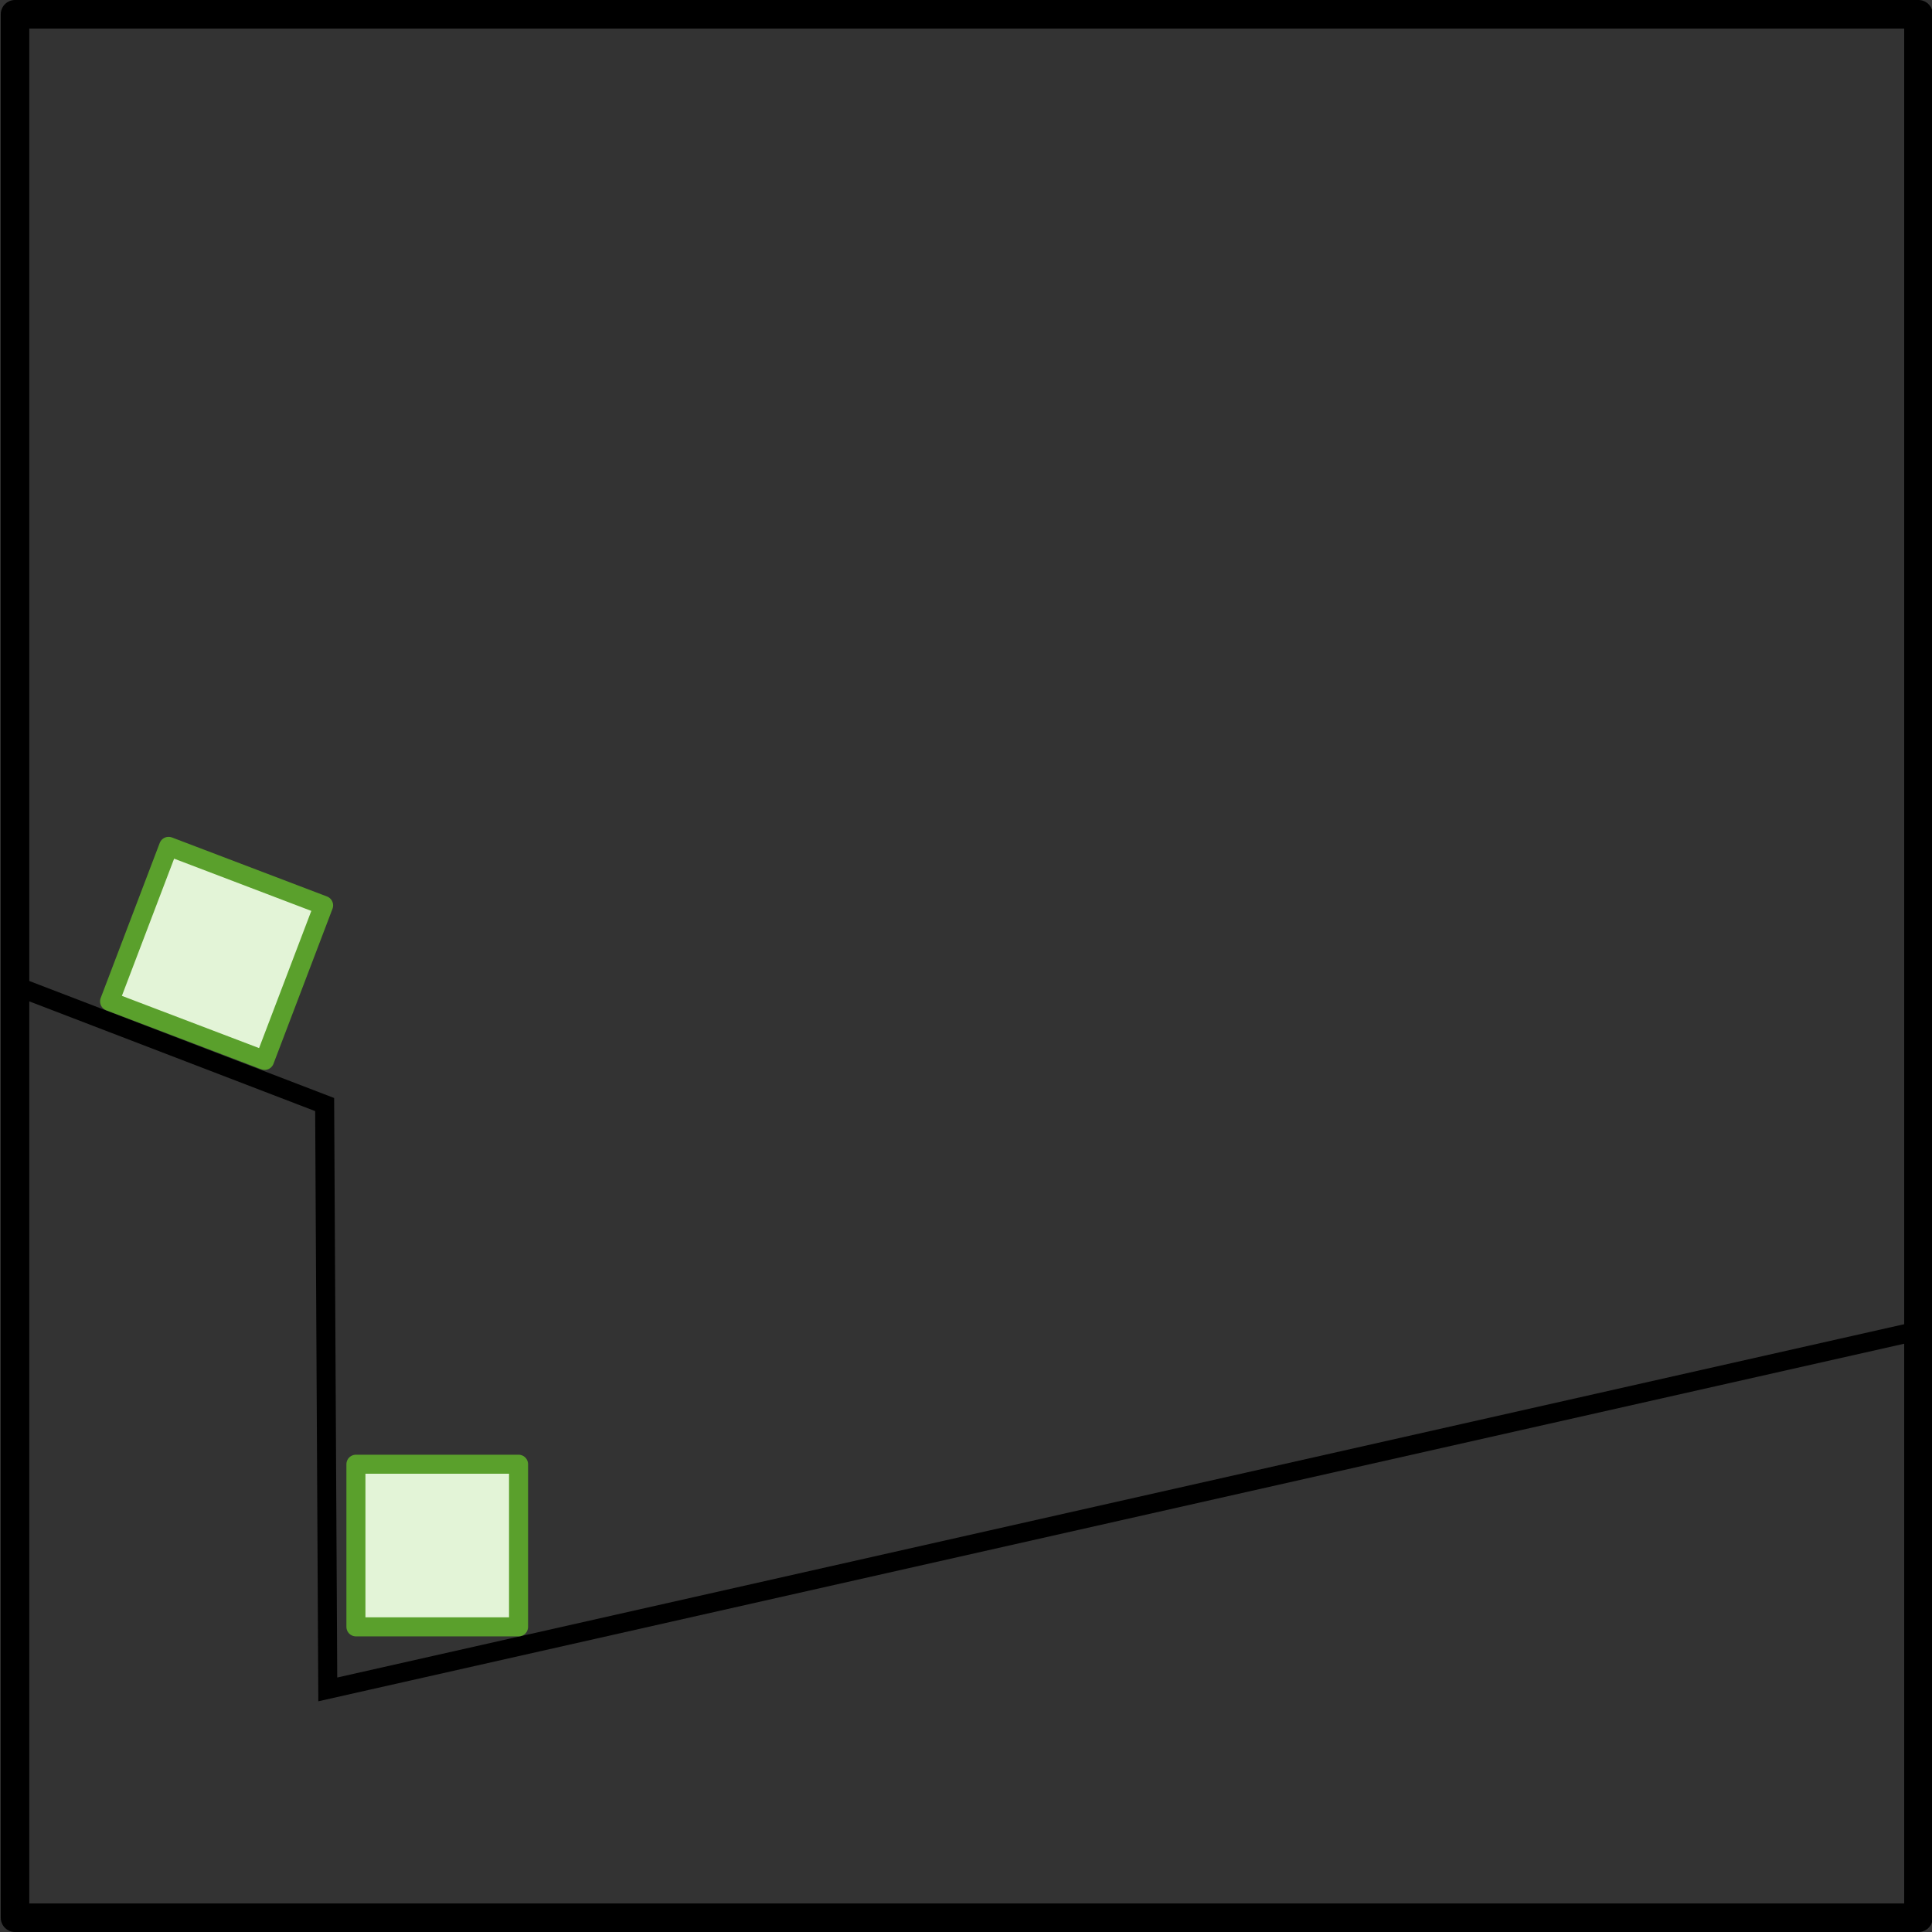 <?xml version="1.0" encoding="UTF-8" standalone="no"?>
<!-- Created with Inkscape (http://www.inkscape.org/) -->

<svg
   xmlns:dc="http://purl.org/dc/elements/1.1/"
   xmlns:cc="http://creativecommons.org/ns#"
   xmlns:rdf="http://www.w3.org/1999/02/22-rdf-syntax-ns#"
   xmlns:svg="http://www.w3.org/2000/svg"
   xmlns="http://www.w3.org/2000/svg"
   xmlns:sodipodi="http://sodipodi.sourceforge.net/DTD/sodipodi-0.dtd"
   xmlns:inkscape="http://www.inkscape.org/namespaces/inkscape"
   width="101.5"
   height="101.5"
   id="svg2885"
   version="1.1"
   inkscape:version="0.47 r22583"
   sodipodi:docname="pbp-scene-5-2.svg">
  <rect width="100%" height="100%" fill="#333333" stroke="none"/>
  <defs
     id="defs2887" />
  <sodipodi:namedview
     id="base"
     pagecolor="#ffffff"
     bordercolor="#666666"
     borderopacity="1.0"
     inkscape:pageopacity="0.0"
     inkscape:pageshadow="2"
     inkscape:zoom="1.5215013"
     inkscape:cx="69.633059"
     inkscape:cy="49.061034"
     inkscape:document-units="px"
     inkscape:current-layer="layer1"
     showgrid="true"
     inkscape:snap-global="false"
     inkscape:window-width="821"
     inkscape:window-height="543"
     inkscape:window-x="89"
     inkscape:window-y="54"
     inkscape:window-maximized="0"
     fit-margin-top="0"
     fit-margin-left="0"
     fit-margin-right="0"
     fit-margin-bottom="0">
    <inkscape:grid
       type="xygrid"
       id="grid3683"
       empspacing="10"
       visible="true"
       enabled="false"
       snapvisiblegridlinesonly="true"
       spacingx="10px"
       spacingy="10px"
       originx="0px"
       originy="-100.75px" />
  </sodipodi:namedview>
  <g
     inkscape:label="Layer 1"
     inkscape:groupmode="layer"
     id="layer1"
     transform="translate(-0.072,1.243)">
    <g
       id="g3426">
      <rect
         style="color:#000000;fill:none;stroke:#000000;stroke-width:1.5;stroke-linecap:square;stroke-linejoin:round;stroke-miterlimit:4;stroke-opacity:1;stroke-dasharray:none;stroke-dashoffset:0;marker:none;visibility:visible;display:inline;overflow:visible;enable-background:accumulate"
         id="rect3685"
         width="100"
         height="100"
         x="0.861"
         y="-0.493" />
      <path
         sodipodi:nodetypes="cccc"
         inkscape:connector-curvature="0"
         id="path4755"
         d="M 0.861,50.542 17.128,56.786 17.292,87.512 101.091,68.617"
         style="fill:none;stroke:#000000;stroke-width:1px;stroke-linecap:butt;stroke-linejoin:miter;stroke-opacity:1" />
      <rect
         y="75.682"
         x="18.771"
         height="8.544"
         width="8.544"
         id="rect4797"
         style="color:#000000;fill:#e3f4d7;fill-opacity:1;fill-rule:nonzero;stroke:#5aa02c;stroke-width:1;stroke-linecap:round;stroke-linejoin:round;stroke-miterlimit:4;stroke-opacity:1;stroke-dasharray:none;stroke-dashoffset:0;marker:none;visibility:visible;display:inline;overflow:visible;enable-background:accumulate" />
      <rect
         transform="matrix(0.935,0.356,-0.356,0.935,0,0)"
         y="37.198"
         x="23.714"
         height="8.709"
         width="8.709"
         id="rect4818"
         style="color:#000000;fill:#e3f4d7;fill-opacity:1;fill-rule:nonzero;stroke:#5aa02c;stroke-width:1;stroke-linecap:round;stroke-linejoin:round;stroke-miterlimit:4;stroke-opacity:1;stroke-dasharray:none;stroke-dashoffset:0;marker:none;visibility:visible;display:inline;overflow:visible;enable-background:accumulate" />
    </g>
  </g>
</svg>
